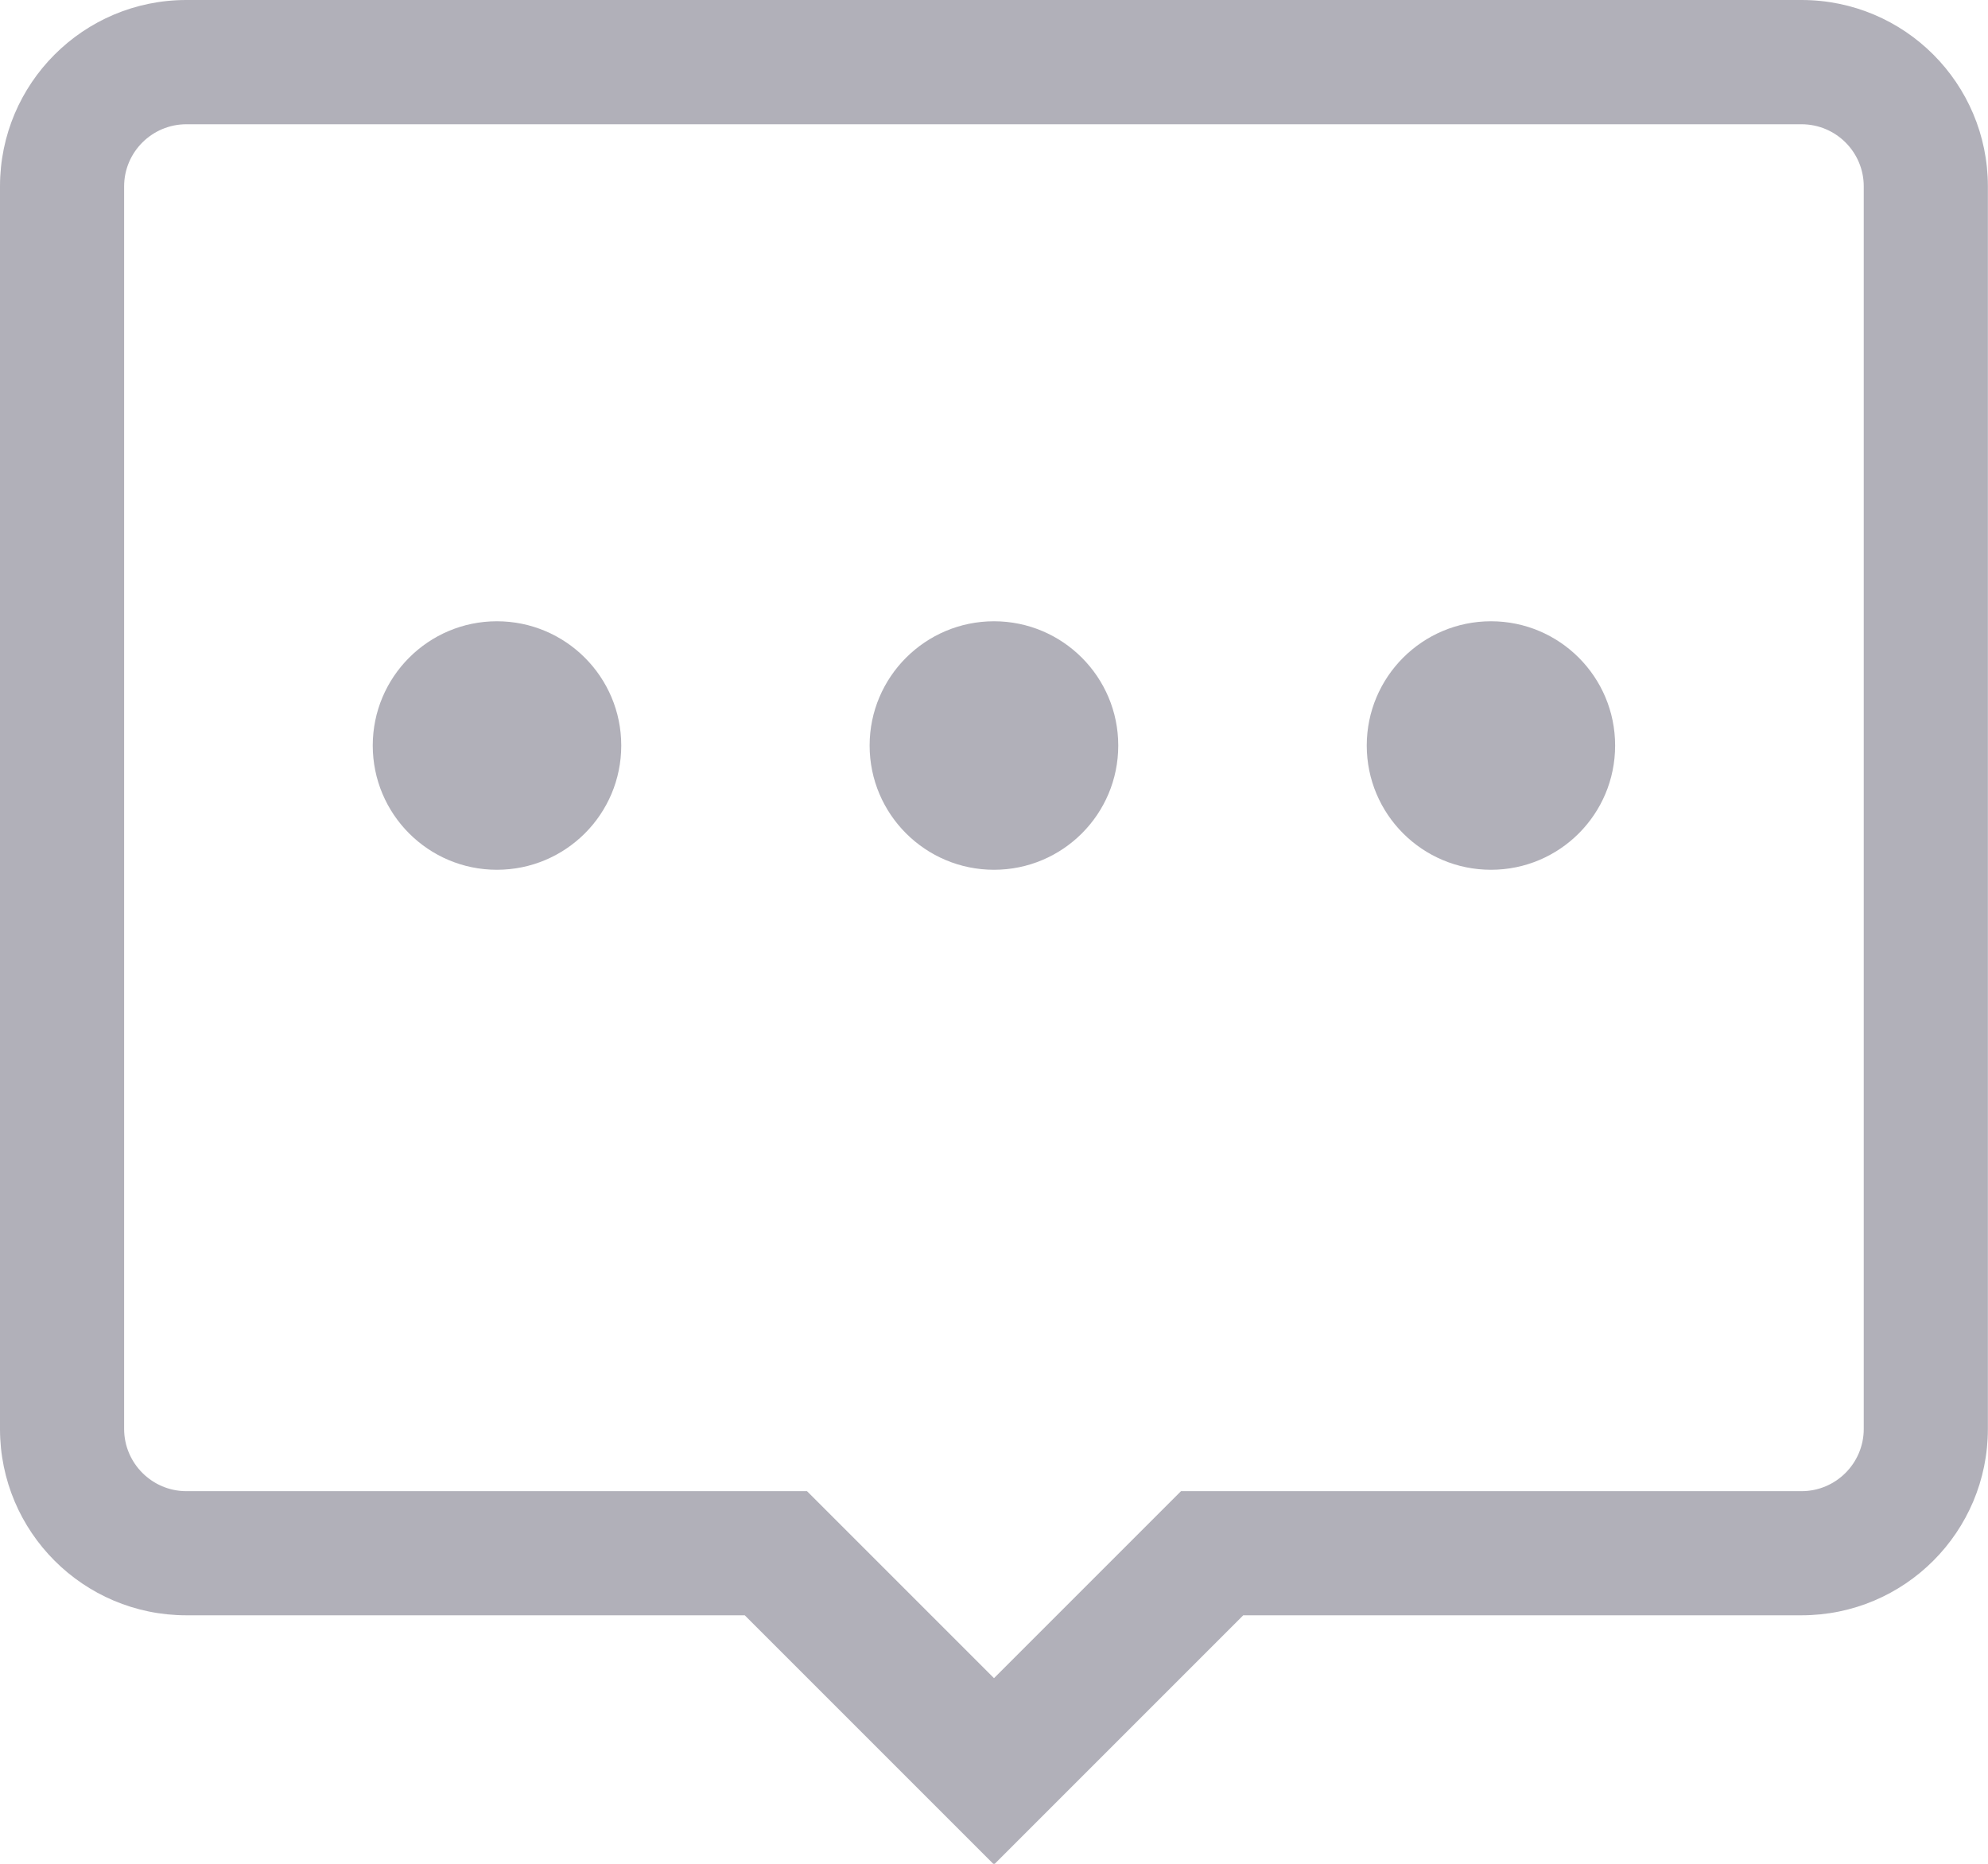 <?xml version="1.0" encoding="UTF-8" standalone="no"?>
<svg width="16px" height="15px" viewBox="0 0 16 15" version="1.1" xmlns="http://www.w3.org/2000/svg" xmlns:xlink="http://www.w3.org/1999/xlink" xmlns:sketch="http://www.bohemiancoding.com/sketch/ns">
    <!-- Generator: Sketch 3.3.3 (12081) - http://www.bohemiancoding.com/sketch -->
    <title>chat-sidebar-breakpoint-active</title>
    <desc>Created with Sketch.</desc>
    <defs></defs>
    <g id="Page-2" stroke="none" stroke-width="1" fill="none" fill-rule="evenodd" sketch:type="MSPage">
        <g id="Courselet---Sidebar" sketch:type="MSArtboardGroup" transform="translate(-28, -303)" fill="#B1B0B9">
            <g id="Sidebar" sketch:type="MSLayerGroup">
                <g id="Lessons" transform="translate(20, 237)" sketch:type="MSShapeGroup">
                    <path d="M16,71 C15.448,71 14.999,71.448 14.999,72 C14.999,72.553 15.448,73 16,73 C16.552,73 17,72.553 17,72 C17,71.448 16.552,71 16,71 L16,71 Z M11.999,71 C11.448,71 11,71.448 11,72 C11,72.553 11.448,73 11.999,73 C12.552,73 13,72.553 13,72 C13,71.448 12.552,71 11.999,71 L11.999,71 Z M22.499,66 L9.5,66 C8.671,66 8,66.672 8,67.5 L8,77.5 C8,78.328 8.671,79 9.5,79 L13.994,79 L16,81.006 L18.006,79 L22.499,79 C23.329,79 23.999,78.328 23.999,77.5 L23.999,67.5 C23.999,66.672 23.329,66 22.499,66 L22.499,66 Z M23,77.5 C23,77.776 22.776,78.001 22.499,78.001 L17.505,78.001 L16,79.506 L14.495,78.001 L9.5,78.001 C9.224,78.001 8.999,77.776 8.999,77.5 L8.999,67.5 C8.999,67.224 9.224,67 9.5,67 L22.499,67 C22.776,67 23,67.224 23,67.5 L23,77.5 L23,77.5 Z M20,71 C19.448,71 19,71.448 19,72 C19,72.553 19.448,73 20,73 C20.552,73 20.999,72.553 20.999,72 C20.999,71.448 20.552,71 20,71 L20,71 Z" id="chat-sidebar-breakpoint-active"></path>
                </g>
            </g>
        </g>
    </g>
</svg>
